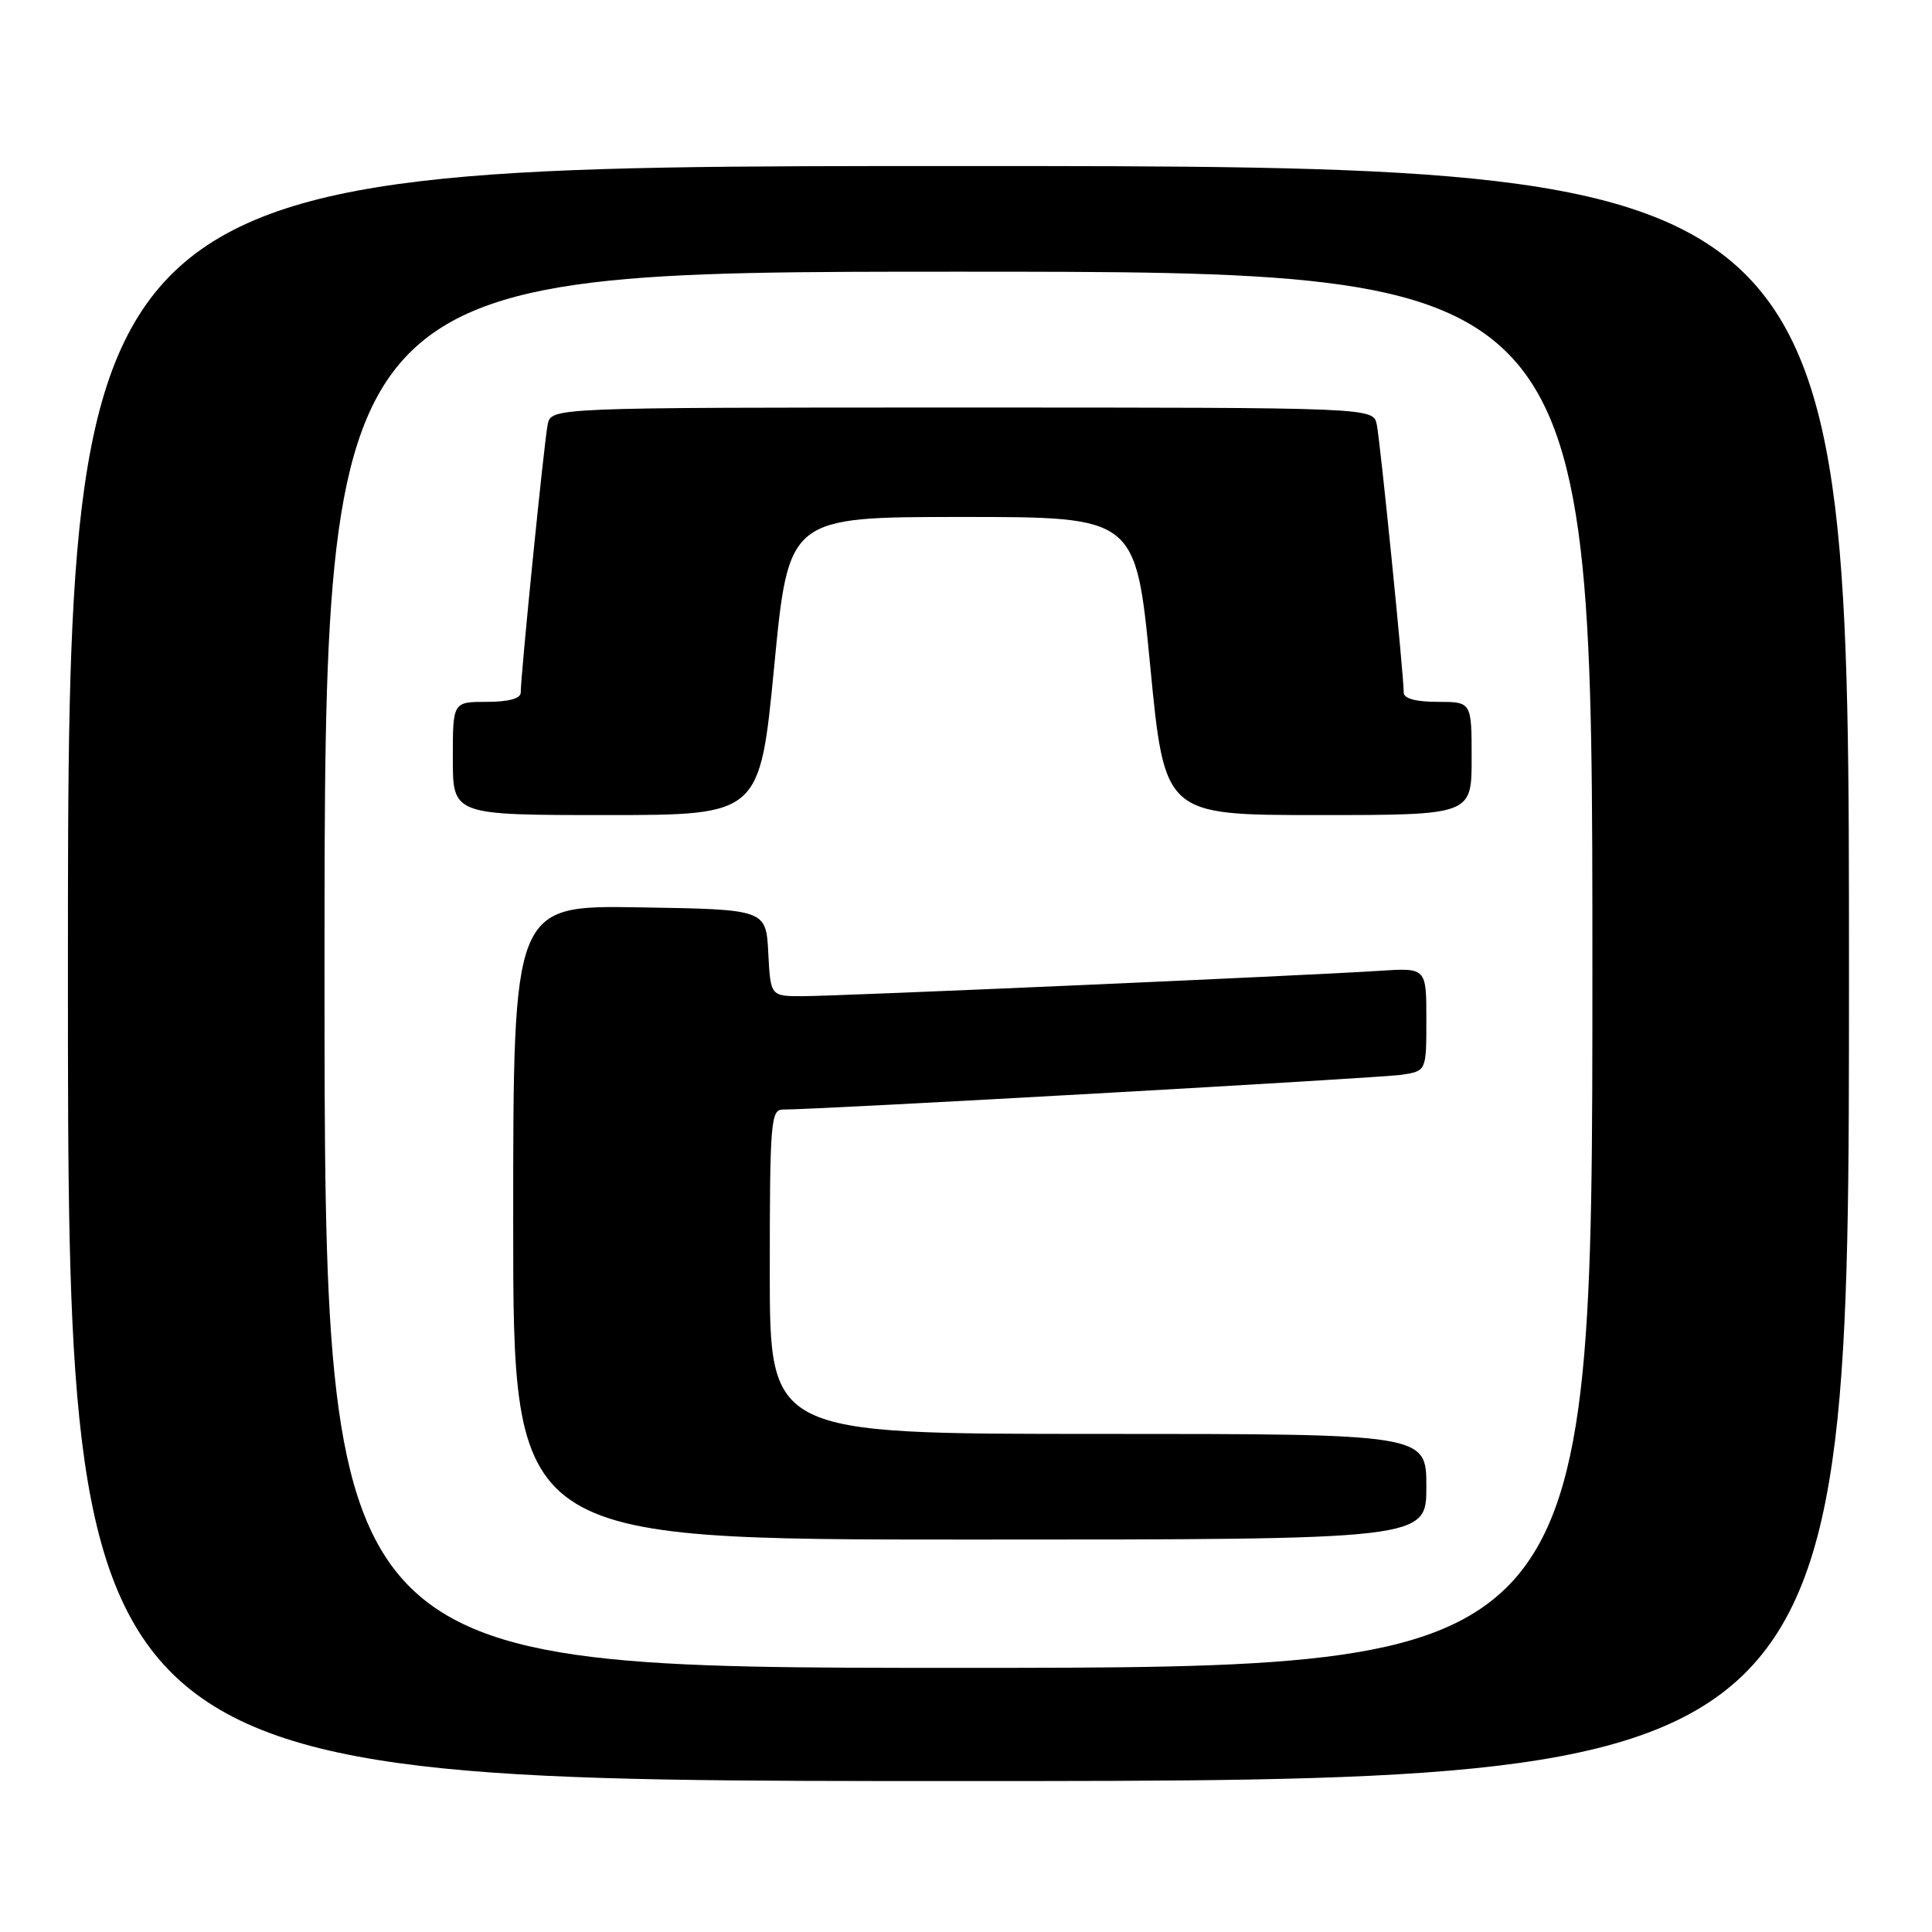<?xml version="1.0" encoding="UTF-8" standalone="no"?>
<!DOCTYPE svg PUBLIC "-//W3C//DTD SVG 1.1//EN" "http://www.w3.org/Graphics/SVG/1.1/DTD/svg11.dtd" >
<svg xmlns="http://www.w3.org/2000/svg" xmlns:xlink="http://www.w3.org/1999/xlink" version="1.1" viewBox="0 0 256 256">
 <g >
 <path fill="currentColor"
d=" M 245.00 129.00 C 245.00 22.00 245.00 22.00 127.00 22.00 C 9.00 22.00 9.00 22.00 9.00 129.00 C 9.00 236.00 9.00 236.00 127.00 236.00 C 245.00 236.00 245.00 236.00 245.00 129.00 Z  M 43.00 128.50 C 43.00 36.00 43.00 36.00 127.00 36.00 C 211.00 36.00 211.00 36.00 211.00 128.50 C 211.00 221.00 211.00 221.00 127.00 221.00 C 43.00 221.00 43.00 221.00 43.00 128.50 Z  M 189.00 197.00 C 189.00 190.00 189.00 190.00 145.50 190.00 C 102.00 190.00 102.00 190.00 102.00 168.50 C 102.00 148.68 102.14 147.00 103.75 147.02 C 107.99 147.06 182.83 142.85 185.75 142.41 C 189.00 141.91 189.00 141.91 189.00 135.07 C 189.00 128.23 189.00 128.23 182.75 128.64 C 172.95 129.28 110.98 132.00 106.30 132.00 C 102.10 132.00 102.10 132.00 101.80 126.25 C 101.50 120.50 101.50 120.50 84.75 120.23 C 68.00 119.95 68.00 119.95 68.00 161.98 C 68.00 204.00 68.00 204.00 128.50 204.00 C 189.00 204.00 189.00 204.00 189.00 197.00 Z  M 102.59 88.25 C 104.50 68.50 104.50 68.50 127.50 68.50 C 150.50 68.50 150.50 68.50 152.41 88.25 C 154.32 108.00 154.32 108.00 174.66 108.00 C 195.00 108.00 195.00 108.00 195.00 100.50 C 195.00 93.00 195.00 93.00 190.50 93.00 C 187.61 93.00 186.00 92.56 186.00 91.77 C 186.00 89.39 182.89 58.47 182.43 56.25 C 181.96 54.00 181.96 54.00 127.50 54.00 C 73.04 54.00 73.04 54.00 72.57 56.25 C 72.11 58.47 69.00 89.39 69.00 91.77 C 69.00 92.56 67.39 93.00 64.50 93.00 C 60.00 93.00 60.00 93.00 60.00 100.50 C 60.00 108.00 60.00 108.00 80.34 108.00 C 100.68 108.00 100.68 108.00 102.59 88.25 Z "/>
</g>
</svg>